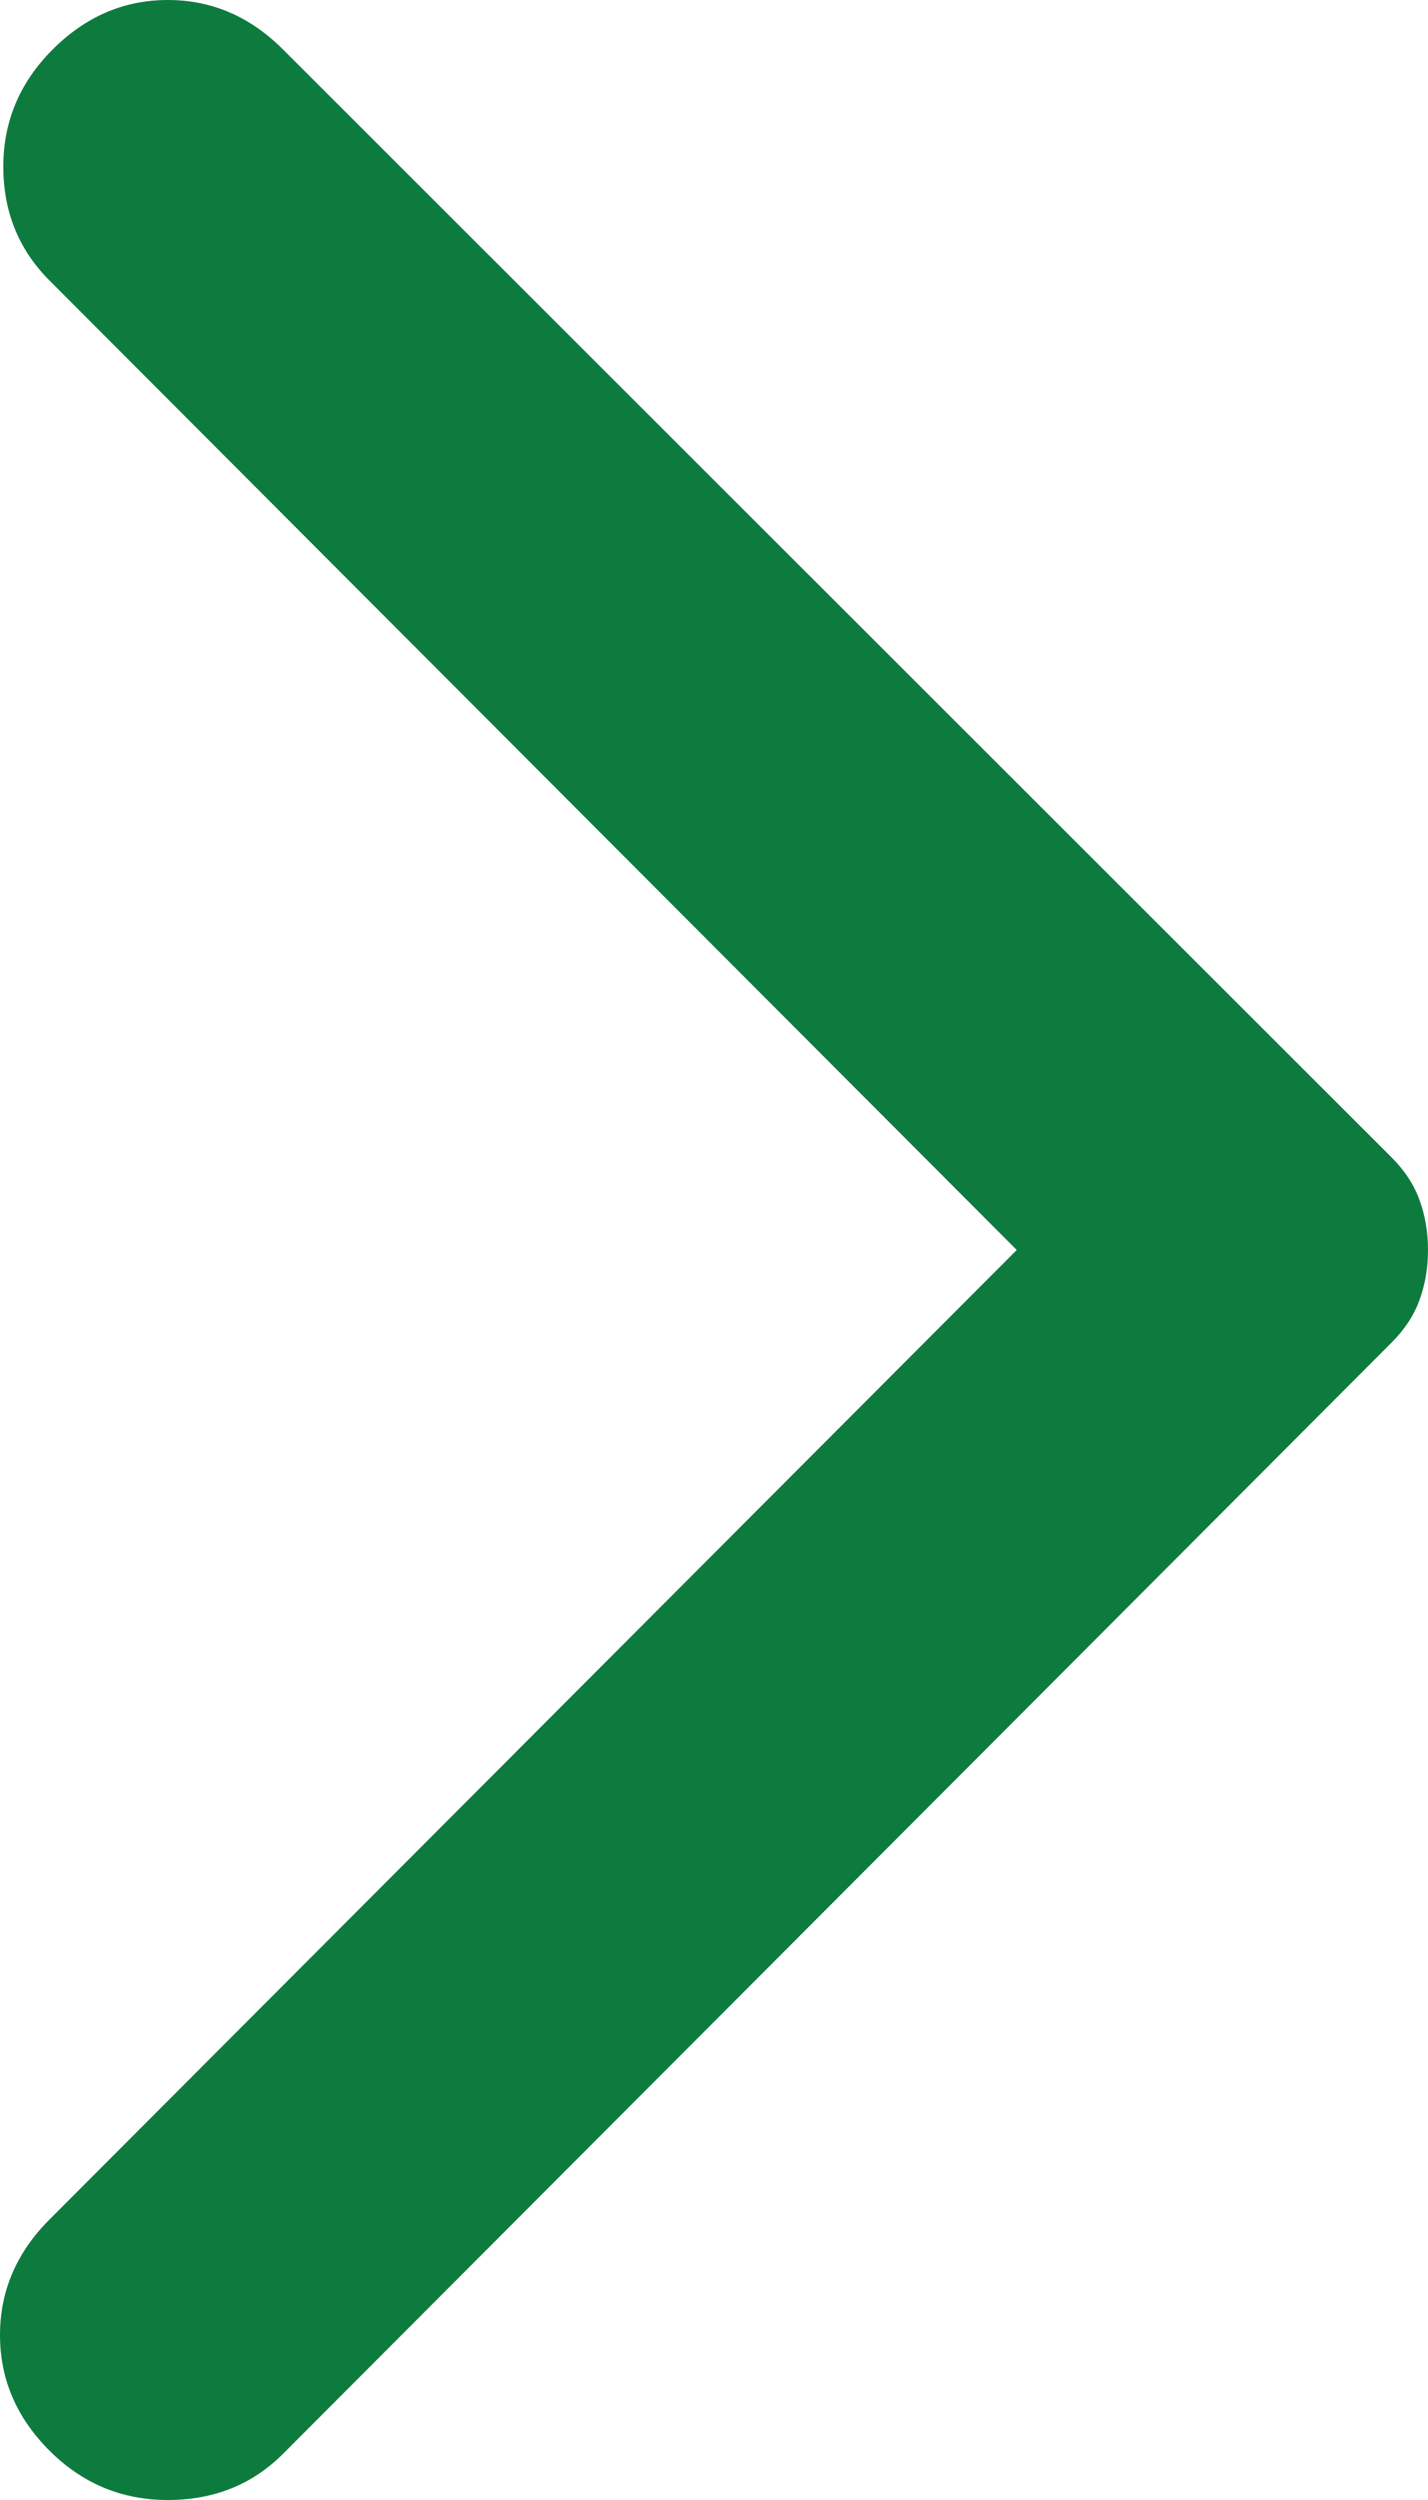 <svg width="16" height="28" viewBox="0 0 16 28" fill="none" xmlns="http://www.w3.org/2000/svg">
<path d="M3.171 0.554L15.595 12.966C15.742 13.114 15.846 13.274 15.907 13.446C15.969 13.618 16 13.803 16 14C16 14.197 15.969 14.382 15.907 14.554C15.846 14.726 15.742 14.886 15.595 15.034L3.171 27.483C2.826 27.828 2.396 28 1.88 28C1.364 28 0.922 27.815 0.553 27.446C0.184 27.076 1.18409e-07 26.646 1.61467e-07 26.153C2.04525e-07 25.66 0.184 25.23 0.553 24.86L11.392 14L0.553 3.14C0.209 2.795 0.037 2.371 0.037 1.866C0.037 1.361 0.221 0.923 0.59 0.554C0.959 0.185 1.389 -2.70788e-06 1.88 -2.6649e-06C2.372 -2.62193e-06 2.802 0.185 3.171 0.554Z" fill="#0E7B3E"/>
</svg>
